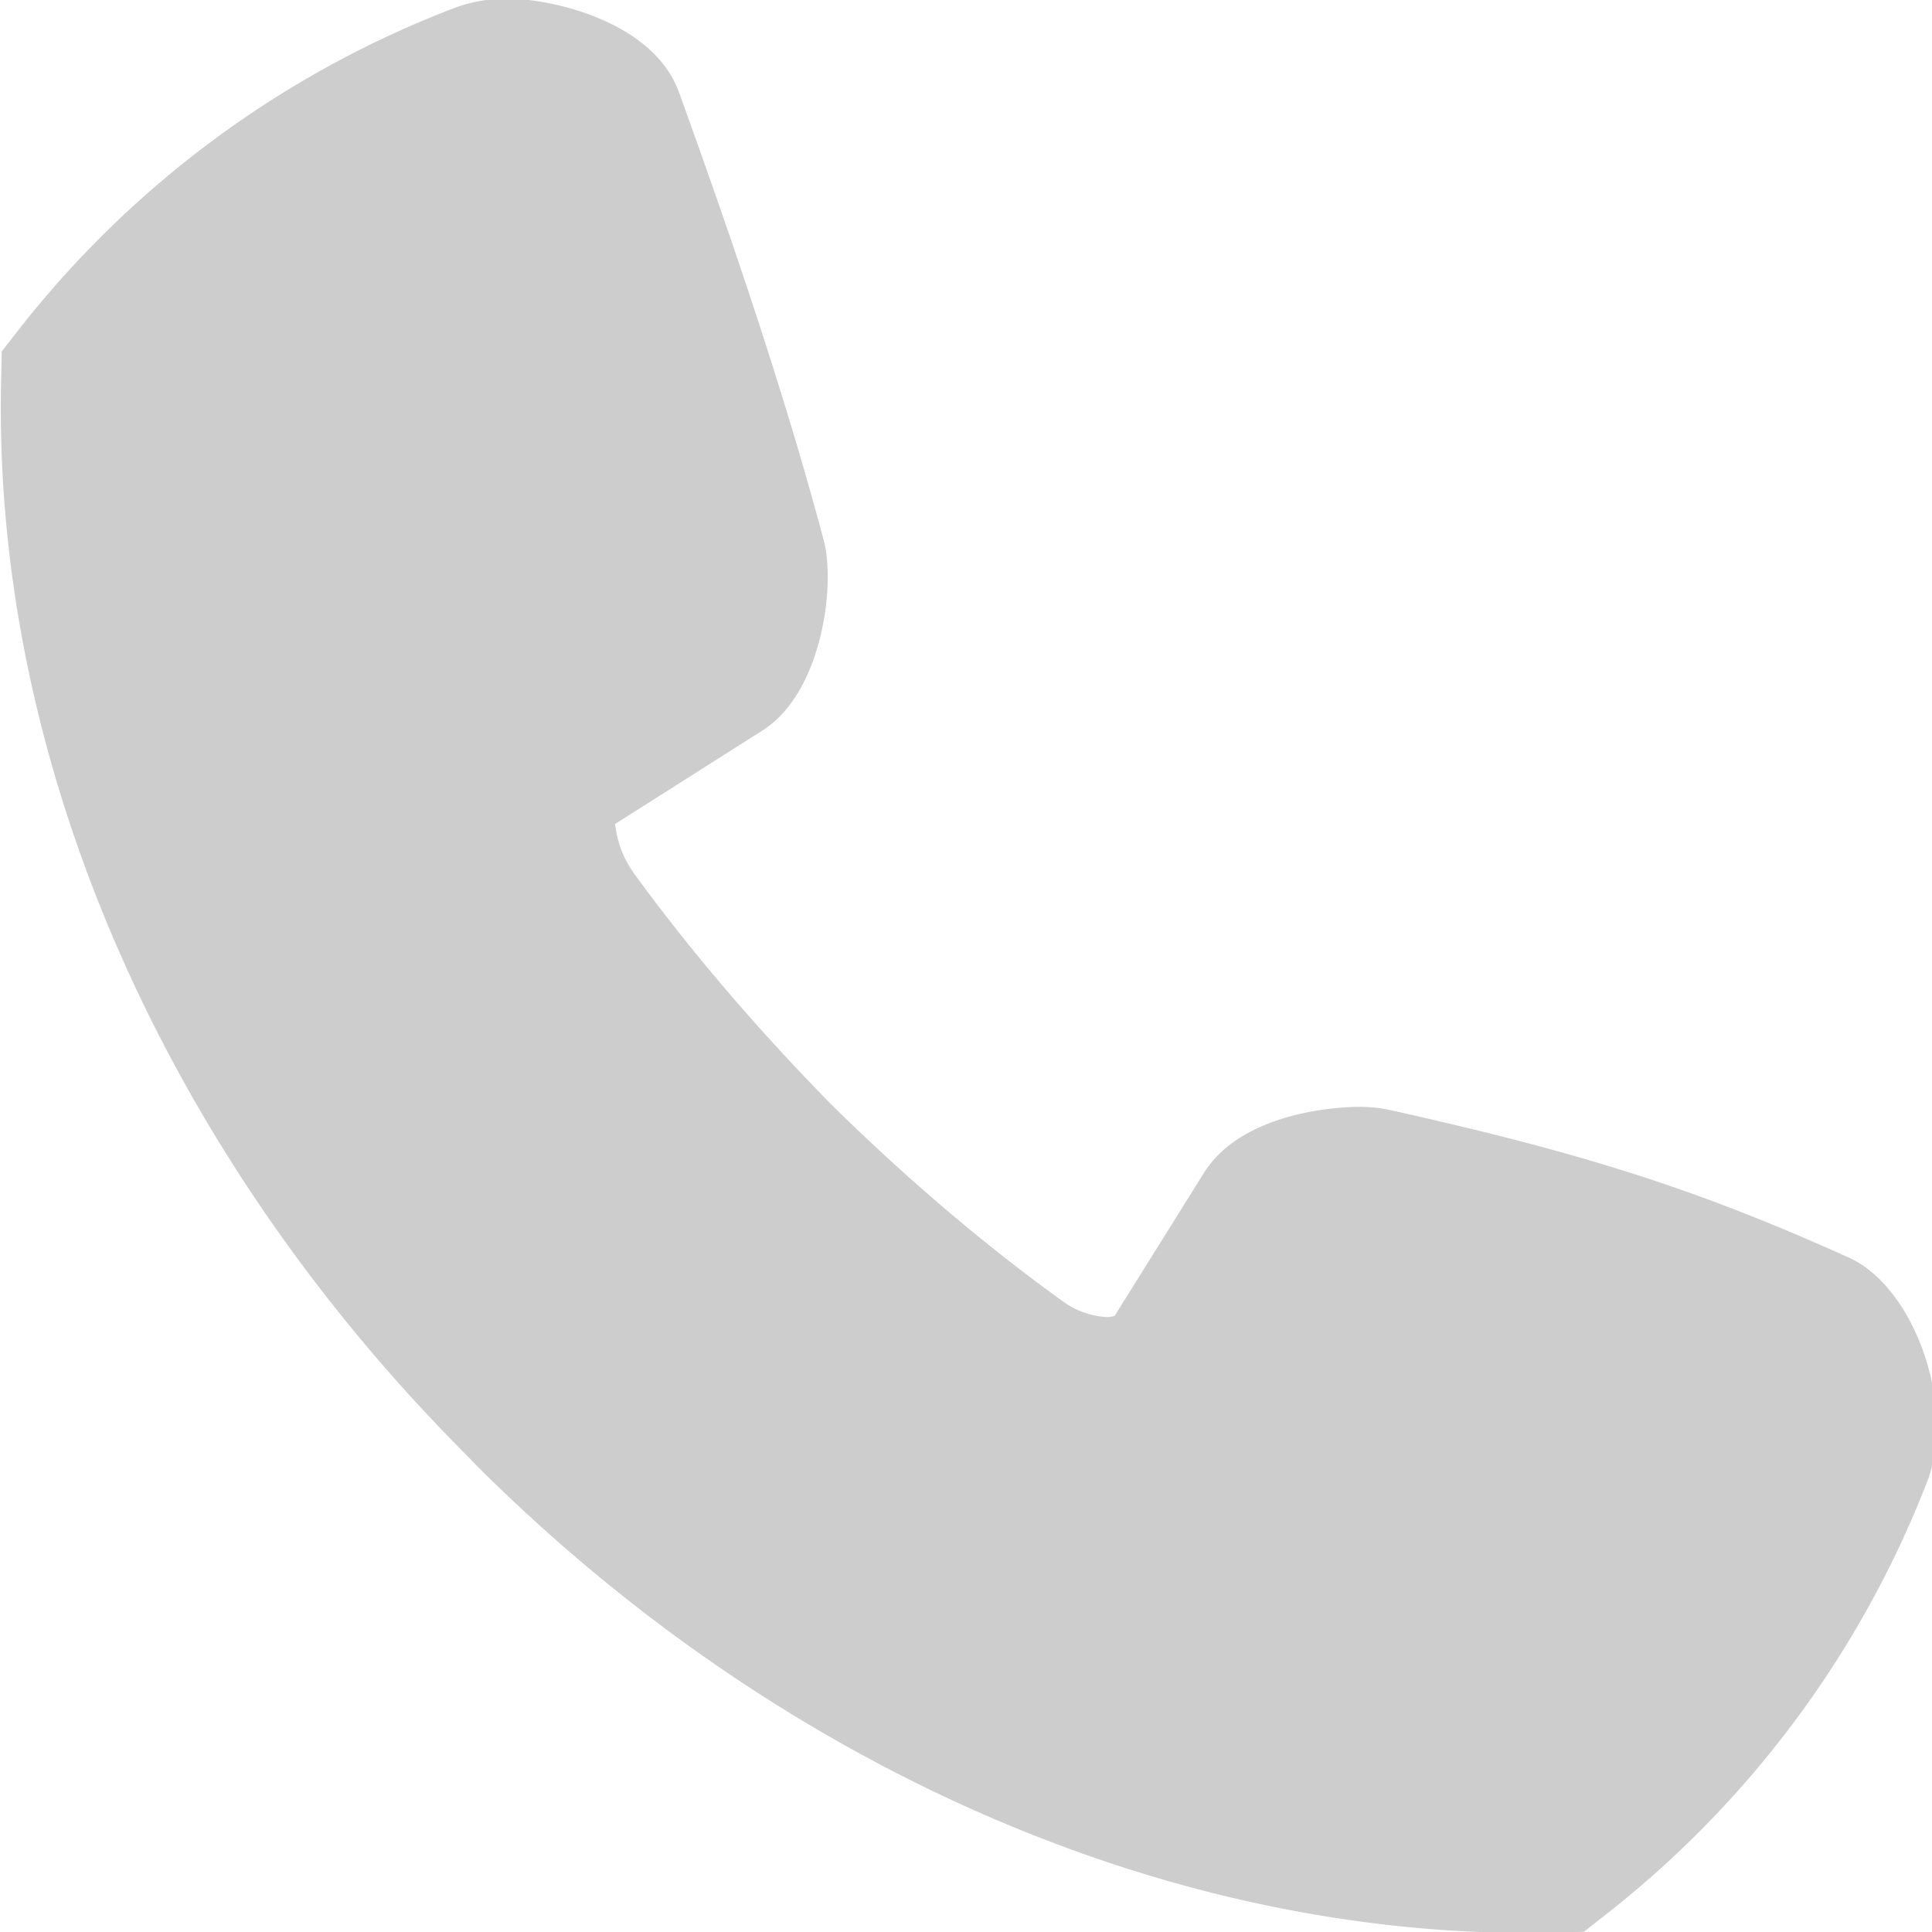 <svg xmlns="http://www.w3.org/2000/svg" width="10" height="10"><path fill-rule="evenodd" fill="#CDCDCD" d="M7.91 10.005c-1.921 0-3.907-.884-5.449-2.425l-.031-.033C.842 5.963-.042 3.927.006 1.962l.003-.143.089-.114A5.232 5.232 0 0 1 2.345.044a.76.76 0 0 1 .281-.051c.233 0 .757.119.889.486.235.651.532 1.503.749 2.319.062.237-.011.791-.319.984l-.763.484c.007.005.004.124.104.261.294.403.637.803 1.018 1.191.381.375.781.717 1.184 1.008a.429.429 0 0 0 .239.091.11.11 0 0 0 .043-.007l.464-.743c.21-.328.74-.338.799-.338.063 0 .117.006.168.018 1.004.223 1.602.416 2.37.763.34.154.555.771.404 1.159A5.26 5.26 0 0 1 8.31 9.911l-.112.088-.288.006z"/></svg>